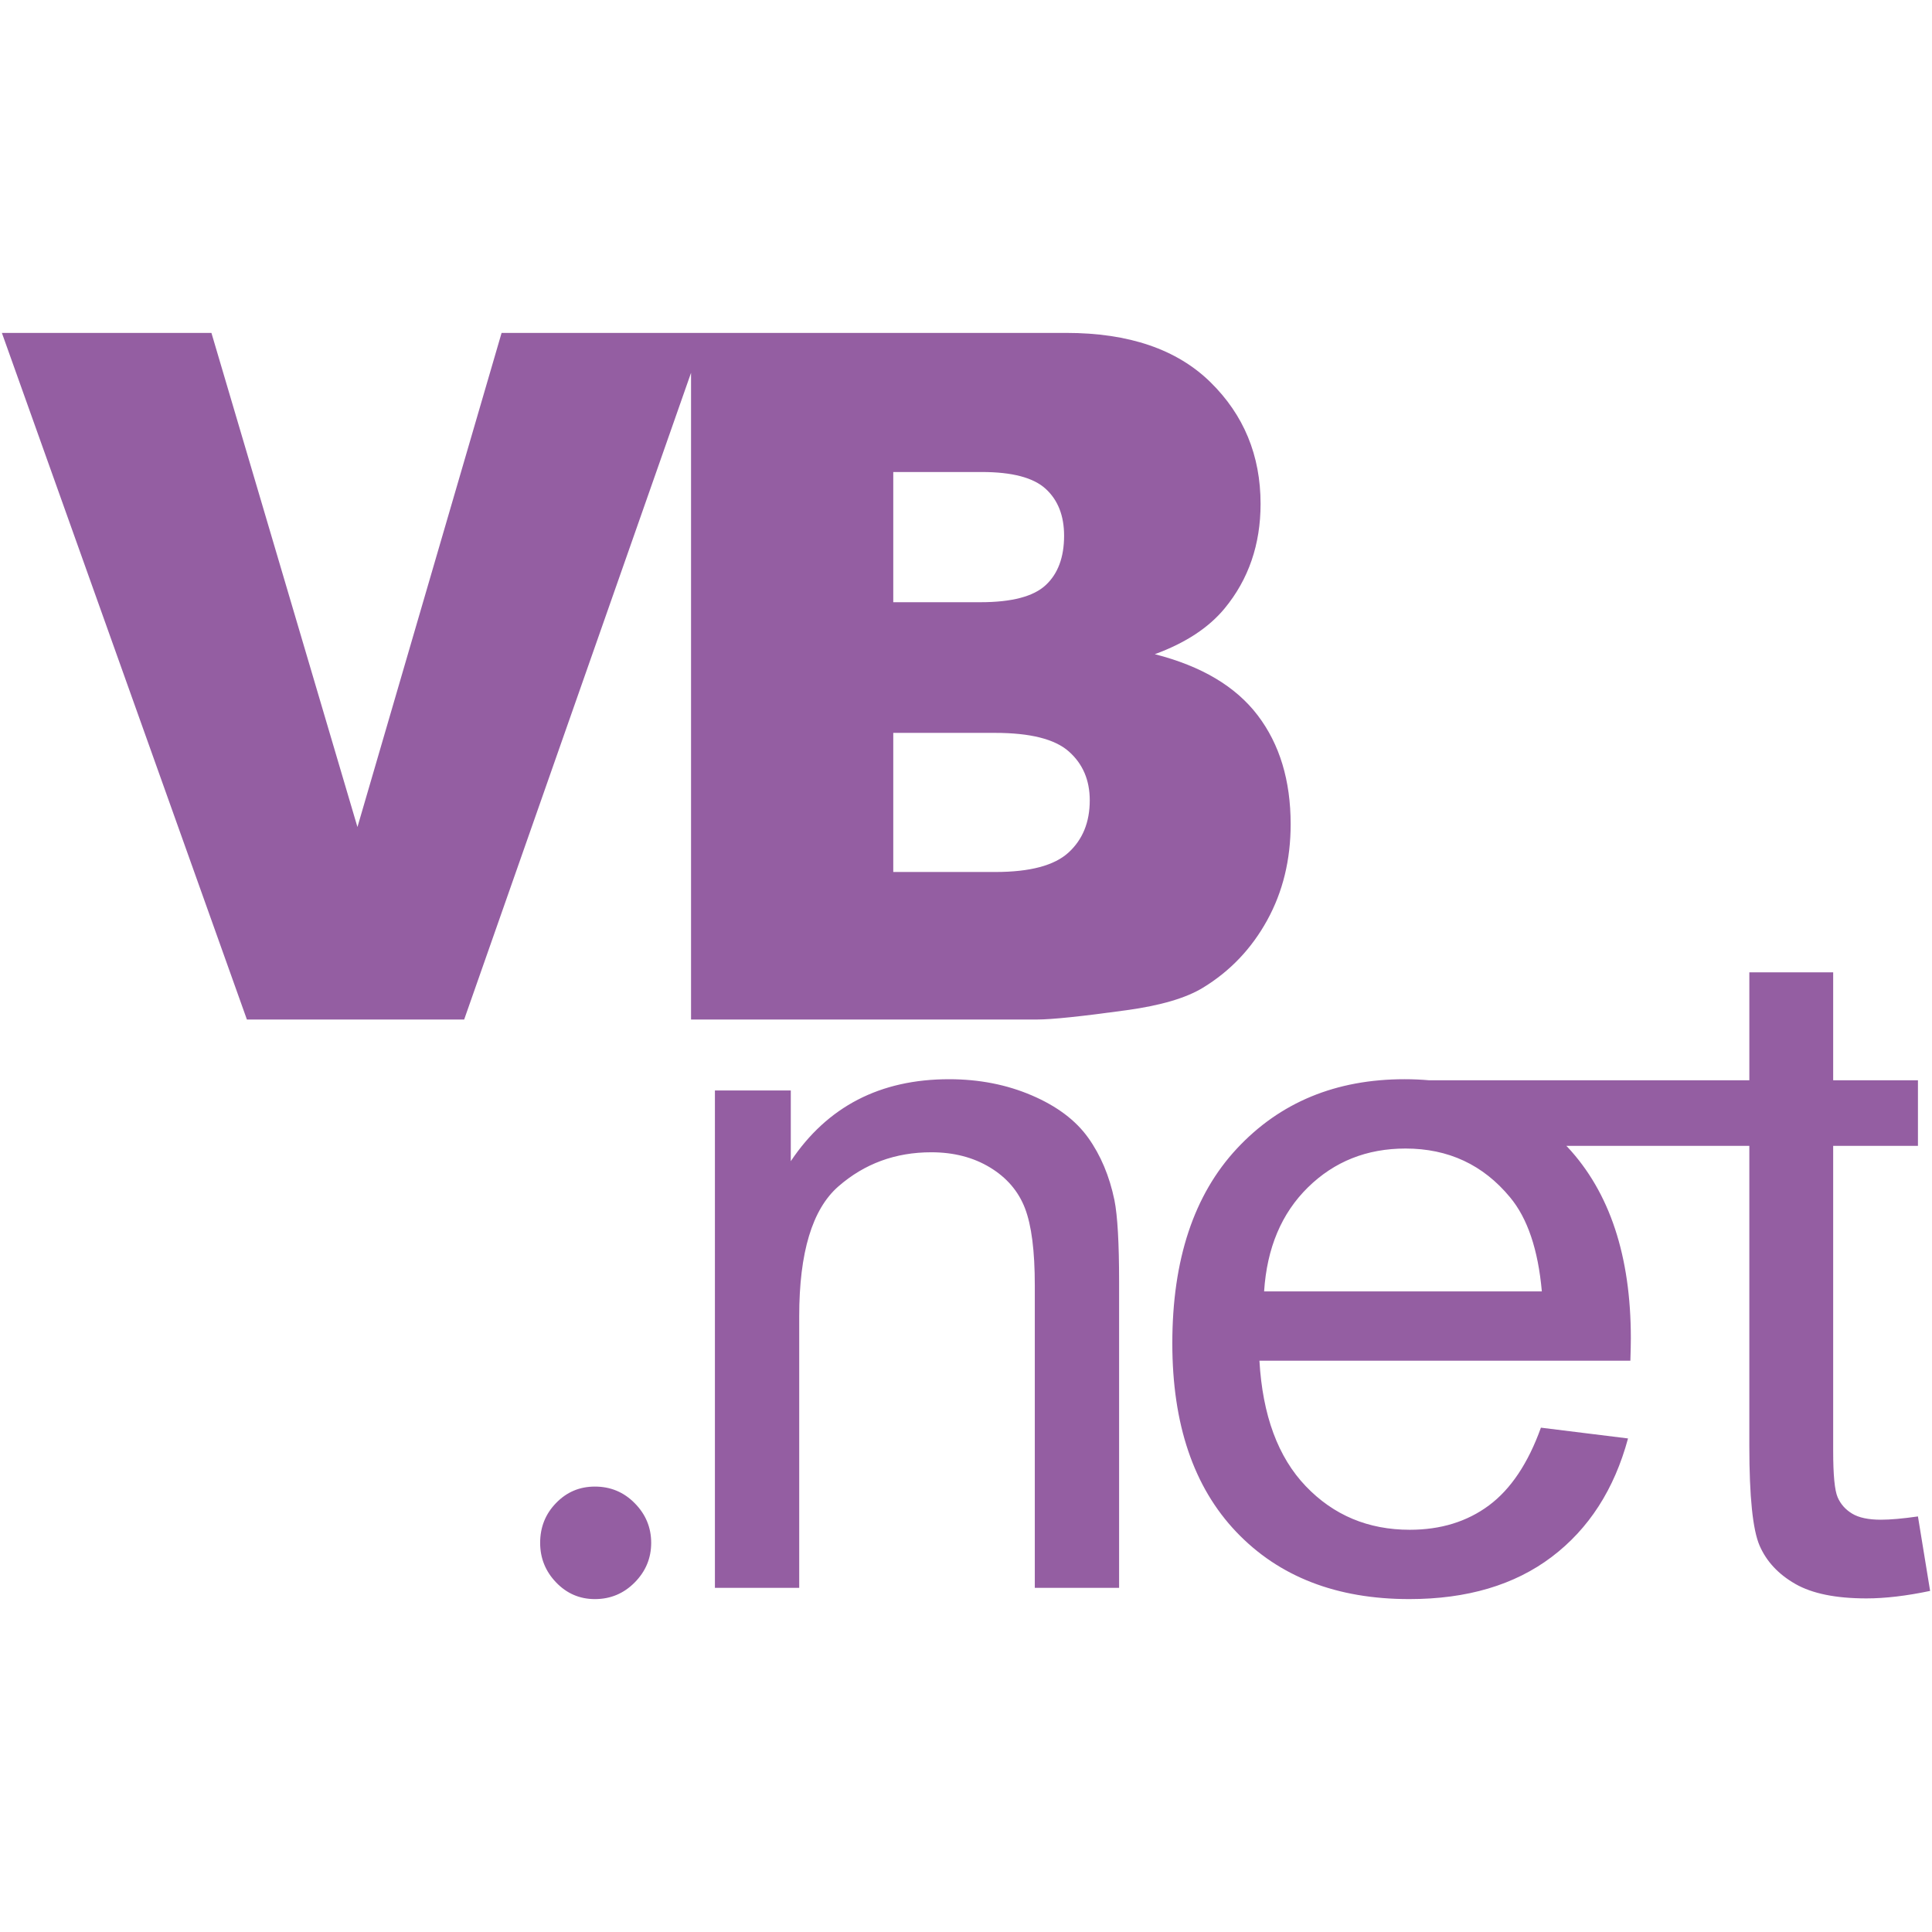 <!DOCTYPE svg PUBLIC "-//W3C//DTD SVG 1.1//EN" "http://www.w3.org/Graphics/SVG/1.1/DTD/svg11.dtd">
<!-- Uploaded to: SVG Repo, www.svgrepo.com, Transformed by: SVG Repo Mixer Tools -->
<svg fill="#945ea2" version="1.1" xmlns="http://www.w3.org/2000/svg" xmlns:xlink="http://www.w3.org/1999/xlink" width="800px" height="800px" viewBox="0 0 512 512" enable-background="new 0 0 512 512" xml:space="preserve">
<g id="SVGRepo_bgCarrier" stroke-width="0"/>
<g id="SVGRepo_tracerCarrier" stroke-linecap="round" stroke-linejoin="round"/>
<g id="SVGRepo_iconCarrier"> <g id="5151e0c8492e5103c096af88a51ea5ef"> <path display="inline" d="M295.333,318.026c0.828,4.138,1.241,11.378,1.241,21.721v81.051h-22.341v-80.182 c0-9.102-0.869-15.903-2.606-20.418c-1.738-4.509-4.82-8.108-9.247-10.798c-4.427-2.686-9.62-4.034-15.577-4.034 c-9.516,0-17.729,3.021-24.638,9.061c-6.909,6.041-10.364,17.501-10.364,34.382v71.989h-22.341V288.982h20.107v18.742 c9.681-14.48,23.666-21.721,41.952-21.721c7.944,0,15.247,1.428,21.908,4.282s11.646,6.599,14.956,11.232 S294.01,311.655,295.333,318.026z M511.5,421.608c-6.289,1.324-11.915,1.986-16.88,1.986c-8.109,0-14.398-1.283-18.866-3.848 c-4.469-2.565-7.613-5.938-9.434-10.116c-1.82-4.175-2.73-12.971-2.73-26.375v-79.594h-48.506c0.111,0.12,0.235,0.219,0.348,0.339 c11.171,11.998,16.756,28.879,16.756,50.641c0,1.324-0.041,3.311-0.124,5.958h-98.303c0.827,14.48,4.924,25.568,12.288,33.264 s16.549,11.543,27.555,11.543c8.191,0,15.184-2.151,20.976-6.454c5.793-4.303,10.385-11.17,13.777-20.604l23.086,2.854 c-3.641,13.488-10.384,23.955-20.231,31.402c-9.847,7.447-22.424,11.171-37.731,11.171c-19.28,0-34.567-5.937-45.862-17.812 c-11.295-11.869-16.942-28.526-16.942-49.958c0-22.176,5.709-39.387,17.128-51.634c11.419-12.246,26.231-18.369,44.436-18.369 c2.2,0,4.356,0.095,6.458,0.281h84.894v-28.598h22.218v28.598h22.465v17.377h-22.465v80.835c0,6.371,0.393,10.467,1.179,12.287 c0.786,1.821,2.068,3.269,3.848,4.345c1.779,1.075,4.323,1.613,7.634,1.613c2.482,0,5.751-0.289,9.805-0.869L511.5,421.608z M408.604,342.229c-0.992-11.088-3.806-19.403-8.439-24.947c-7.116-8.606-16.343-12.909-27.679-12.909 c-10.261,0-18.887,3.435-25.879,10.303c-6.992,6.867-10.86,16.053-11.605,27.554H408.604z M318.816,261.742 c-4.455,2.731-11.179,4.717-20.173,5.958c-11.961,1.655-19.896,2.482-23.807,2.482h-91.703V98.803l-60.124,171.38H65.431 L0.5,88.224h55.531l38.696,130.946l38.2-130.946h50.207h3.711h95.733c16.574,0,29.301,4.344,38.175,13.032 c8.87,8.688,13.31,19.446,13.31,32.271c0,10.757-3.169,19.983-9.499,27.678c-4.224,5.132-10.396,9.185-18.531,12.164 c12.354,3.146,21.444,8.545,27.266,16.197c5.825,7.654,8.737,17.273,8.737,28.858c0,9.433-2.072,17.917-6.214,25.444 C331.676,251.399,326.008,257.357,318.816,261.742z M236.724,159.592h23.103c8.291,0,14.055-1.508,17.298-4.53 c3.248-3.021,4.87-7.385,4.87-13.095c0-5.294-1.622-9.433-4.87-12.412c-3.243-2.979-8.891-4.468-16.942-4.468h-23.458V159.592z M288.797,212.095c0-5.378-1.858-9.7-5.573-12.971c-3.711-3.268-10.224-4.902-19.524-4.902h-26.975v36.863h27.091 c9.147,0,15.598-1.717,19.351-5.151C286.918,222.502,288.797,217.887,288.797,212.095z M157.652,393.959 c-4.038,0-7.464,1.436-10.286,4.356c-2.821,2.9-4.22,6.408-4.22,10.555c0,4.038,1.398,7.533,4.22,10.479 c2.822,2.945,6.248,4.427,10.286,4.427c4.142,0,7.667-1.481,10.567-4.427c2.908-2.946,4.352-6.441,4.352-10.479 c0-4.047-1.444-7.556-4.352-10.497C165.318,395.415,161.793,393.959,157.652,393.959z"> </path> </g> </g>
</svg>